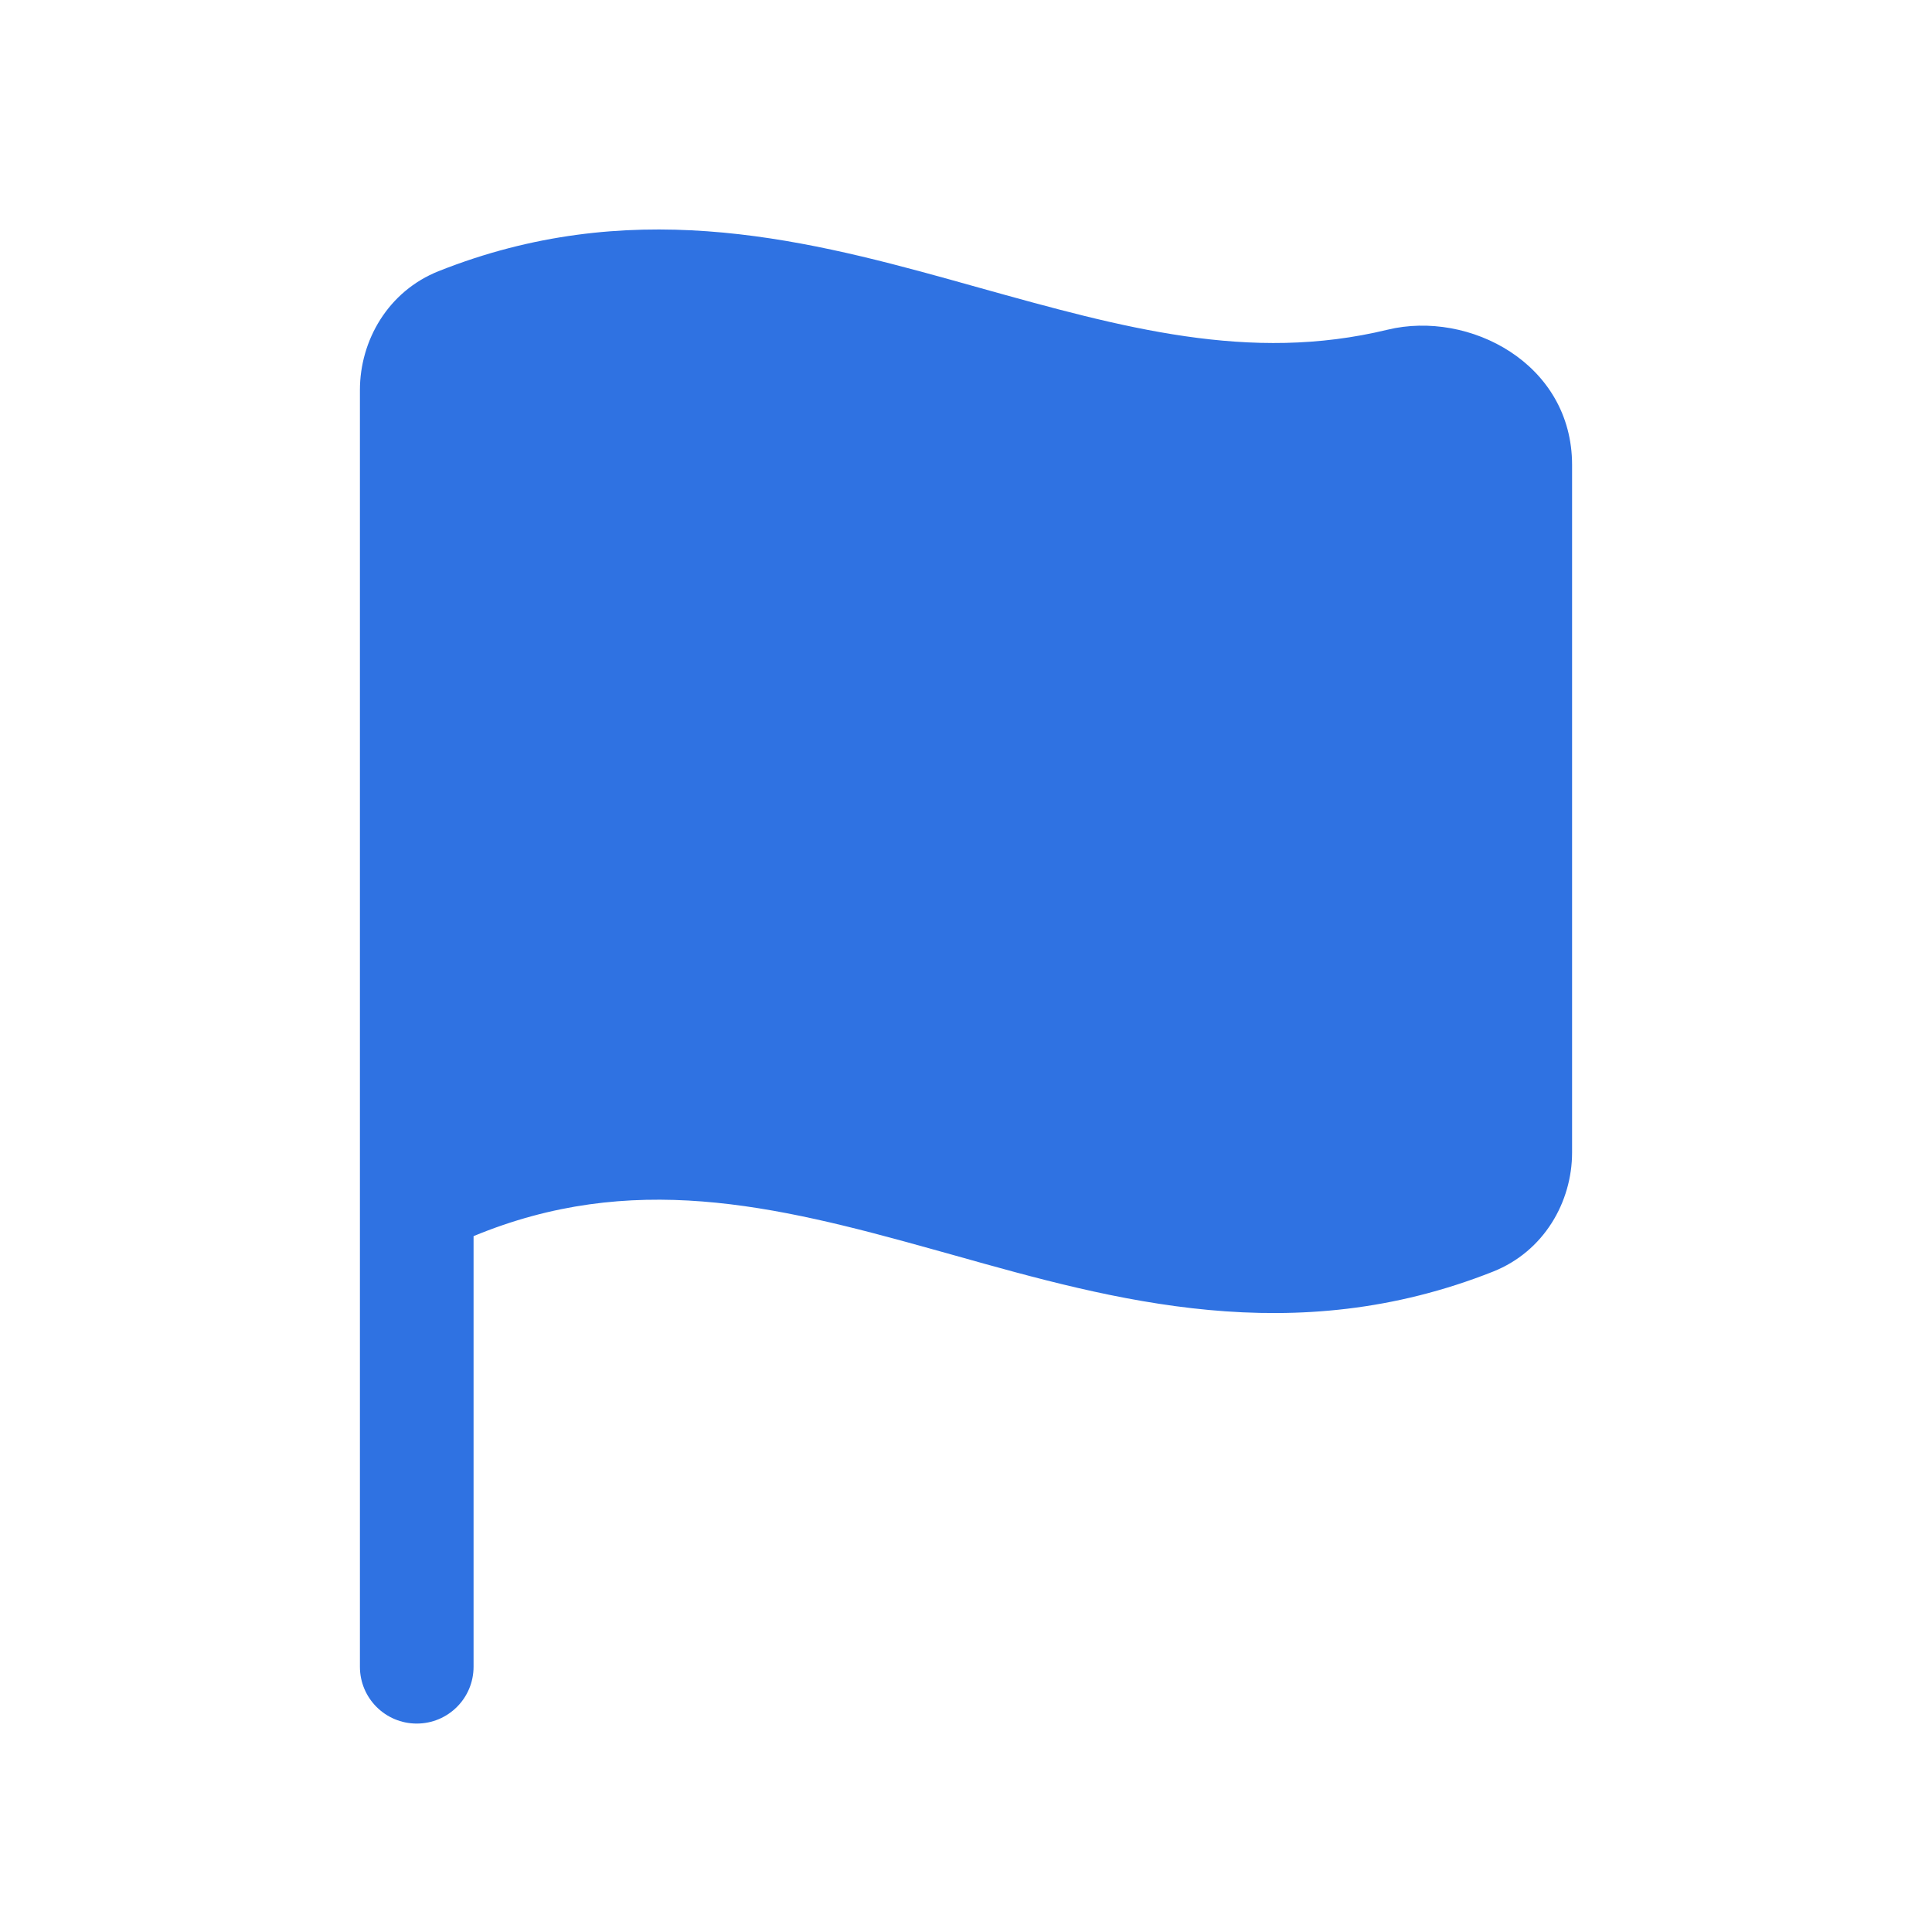 <svg width="17" height="17" viewBox="0 0 17 17" fill="none" xmlns="http://www.w3.org/2000/svg">
<path d="M8.197 10.99C6.804 10.601 5.554 10.302 4.167 10.877V14.666C4.167 14.943 3.943 15.166 3.667 15.166C3.391 15.166 3.167 14.943 3.167 14.666V3.432C3.167 2.997 3.414 2.562 3.862 2.385C5.519 1.727 7.01 2.086 8.349 2.457C8.437 2.481 8.524 2.506 8.61 2.53C9.876 2.883 10.993 3.196 12.21 2.901C12.925 2.728 13.833 3.196 13.833 4.091V10.141C13.833 10.576 13.586 11.011 13.138 11.189C11.382 11.885 9.802 11.441 8.398 11.046C8.33 11.027 8.263 11.008 8.197 10.99Z" fill="#2F72E2"/>
</svg>
